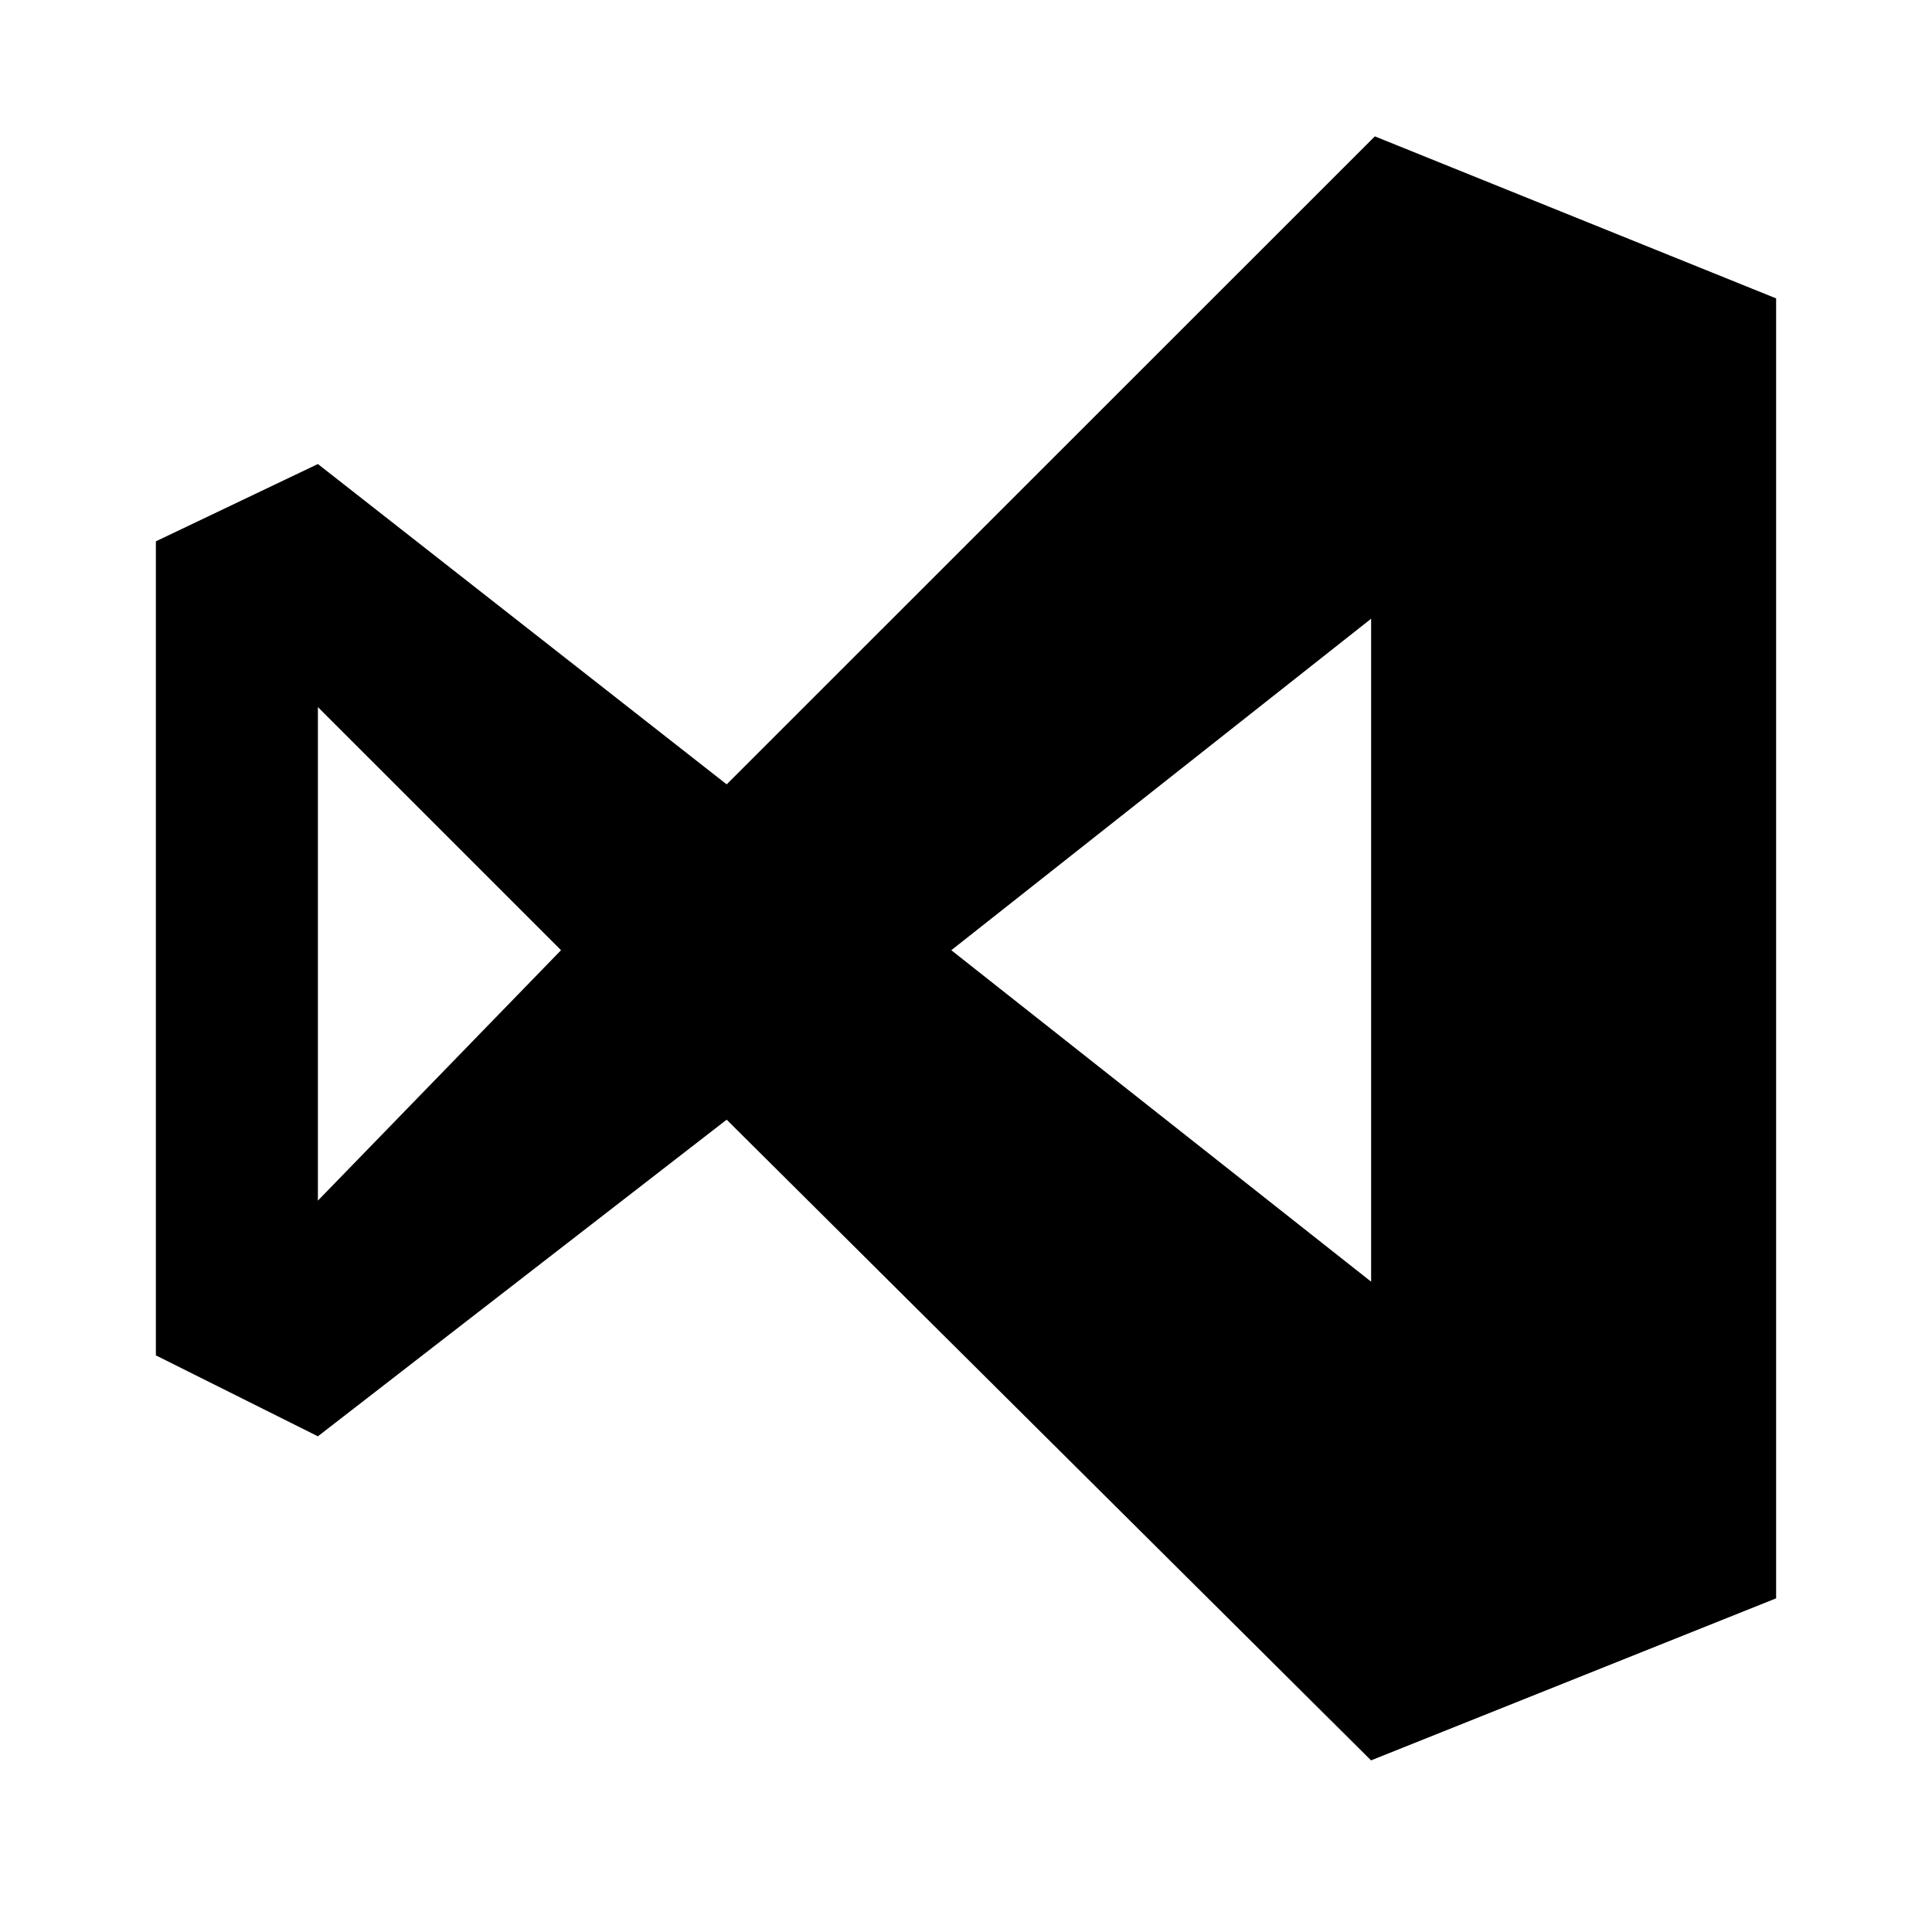 <?xml version="1.0" encoding="utf-8"?>
<!-- Generator: Adobe Illustrator 16.0.4, SVG Export Plug-In . SVG Version: 6.00 Build 0)  -->
<!DOCTYPE svg PUBLIC "-//W3C//DTD SVG 1.1//EN" "http://www.w3.org/Graphics/SVG/1.1/DTD/svg11.dtd">
<svg version="1.1" id="Layer_1" xmlns="http://www.w3.org/2000/svg" xmlns:xlink="http://www.w3.org/1999/xlink" x="0px" y="0px"
	 width="72px" height="72px" viewBox="0 0 72 72" enable-background="new 0 0 72 72" xml:space="preserve">
<path d="M51.237,5.082l14.954,6.038v48.445l-15.096,6.039L27.081,41.727l-15.234,11.8l-6.038-3.016V20.174l6.038-2.881
	l15.234,11.938L51.237,5.082z M11.847,26.351v18.392l9.061-9.332L11.847,26.351z M35.452,35.412l15.646,12.353V23.058L35.452,35.412
	z"/>
</svg>
